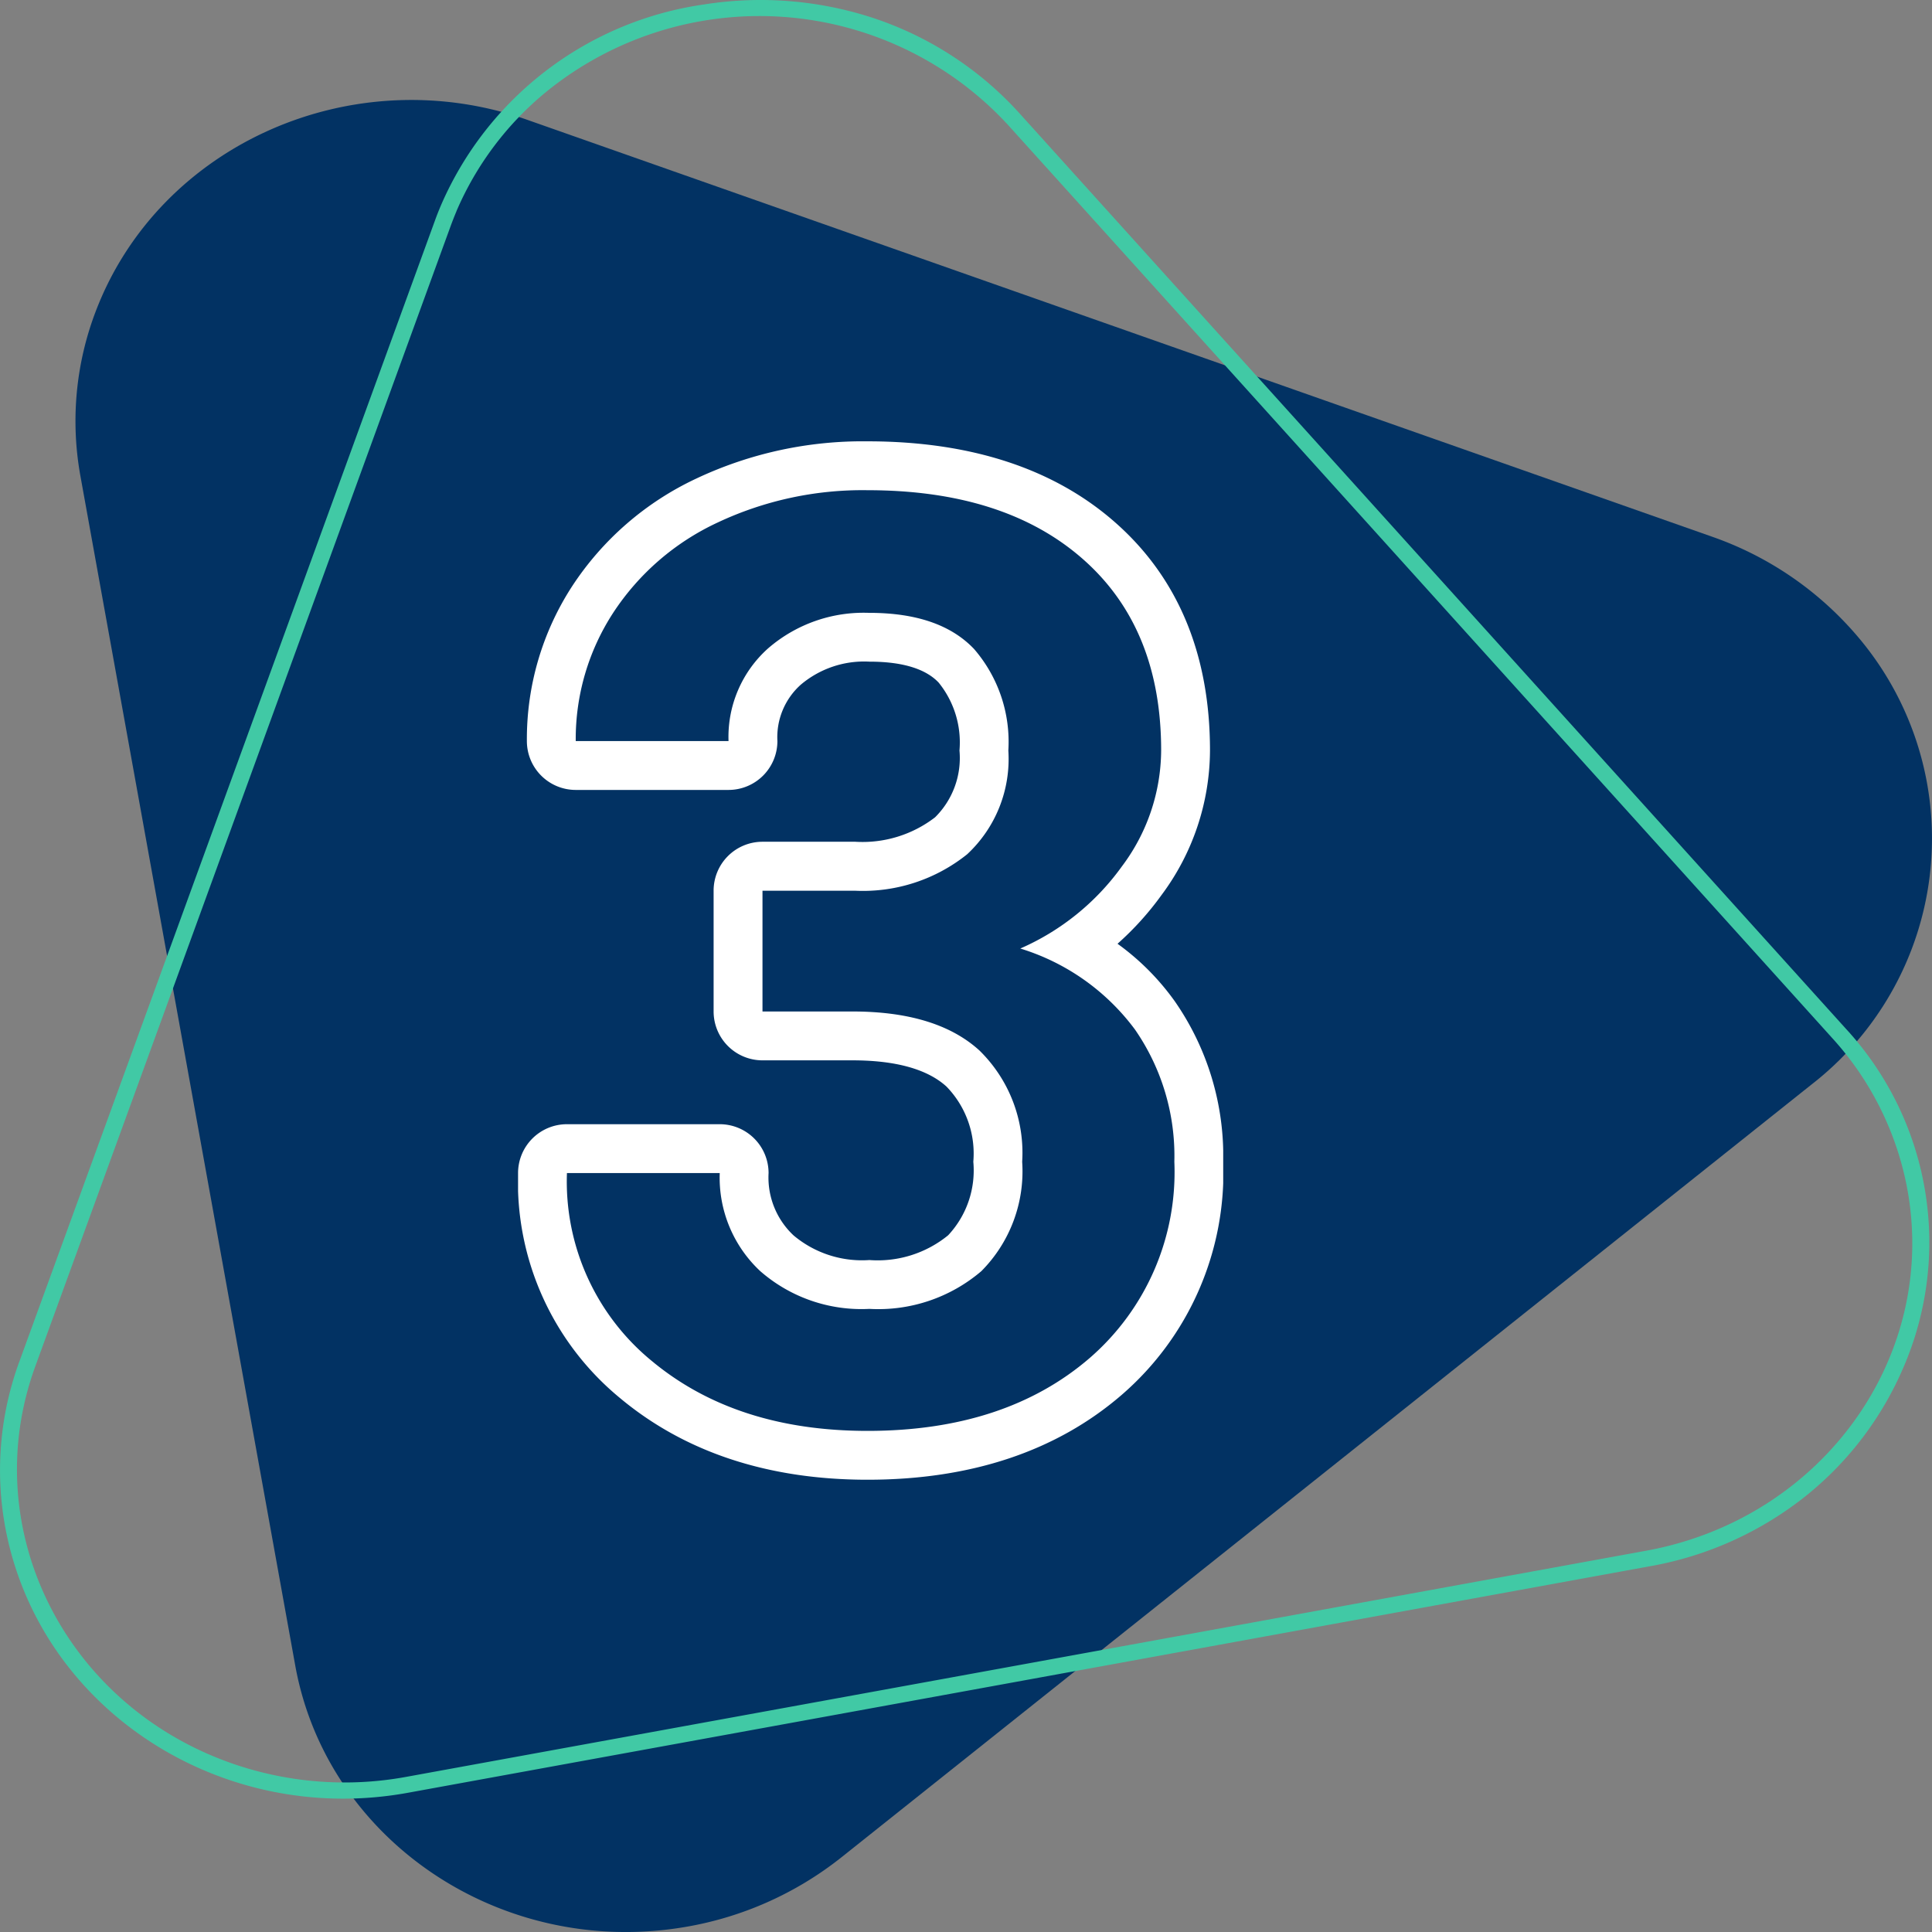 <svg xmlns="http://www.w3.org/2000/svg" xmlns:xlink="http://www.w3.org/1999/xlink" width="107" height="107" viewBox="0 0 107 107">
  <rect x="0" y="0" width="107" height="107" fill="#808080" stroke="none"/>
  <defs>
    <clipPath id="clip-path">
      <rect id="Rectángulo_404919" data-name="Rectángulo 404919" width="107" height="107" fill="none"/>
    </clipPath>
    <clipPath id="clip-path-2">
      <rect id="Rectángulo_404925" data-name="Rectángulo 404925" width="62" height="62" transform="translate(-1.29 -0.057)" fill="#fff" stroke="#707070" stroke-width="1"/>
    </clipPath>
    <clipPath id="clip-path-3">
      <rect id="Rectángulo_407093" data-name="Rectángulo 407093" width="39.053" height="57.51" fill="#fff"/>
    </clipPath>
  </defs>
  <g id="Grupo_1114067" data-name="Grupo 1114067" transform="translate(-179.664 -3667.001)">
    <g id="Grupo_1110094" data-name="Grupo 1110094" transform="translate(179.664 3667.001)">
      <g id="Grupo_1110058" data-name="Grupo 1110058" clip-path="url(#clip-path)">
        <path id="Trazado_883529" data-name="Trazado 883529" d="M4.795,27.08l11.9,65.89c1.748,9.68,11.371,16.171,21.493,14.5a19,19,0,0,0,8.738-3.86l53.726-42.8a17.253,17.253,0,0,0,2.385-25.046,18.613,18.613,0,0,0-7.864-5.306L29.546,7.367C19.907,3.974,9.216,8.7,5.669,17.913a17.046,17.046,0,0,0-.874,9.167" transform="translate(-0.344 -0.731)" fill="#023263"/>
        <path id="Trazado_883530" data-name="Trazado 883530" d="M105.433,75.694h0A18.367,18.367,0,0,1,100.1,82.78a19.194,19.194,0,0,1-8.758,3.97L22.649,99.279c-10.315,1.913-20.3-4.531-22.3-14.394a17.434,17.434,0,0,1,.731-9.5l23-63.145c.107-.3.223-.59.345-.877A18.75,18.75,0,0,1,38.978.249a20.011,20.011,0,0,1,9.328.729,18.957,18.957,0,0,1,8.2,5.346L102.2,56.941a17.458,17.458,0,0,1,3.235,18.753m-80.152-64c-.115.275-.227.557-.329.837l-23,63.144C-1.341,84.72,3.659,94.605,13.118,97.755a18.938,18.938,0,0,0,9.358.657l68.69-12.528C101,84.09,107.46,75.009,105.584,65.6a17.044,17.044,0,0,0-4.086-8.082L55.809,6.9A18.72,18.72,0,0,0,30.227,5.107a17.386,17.386,0,0,0-4.946,6.585" transform="translate(0 0)" fill="#41c9a5"/>
      </g>
    </g>
    <g id="Enmascarar_grupo_1108078" data-name="Enmascarar grupo 1108078" transform="translate(198.665 3689)" clip-path="url(#clip-path-2)">
      <g id="Grupo_1114071" data-name="Grupo 1114071" transform="translate(9.691 2.443)">
        <g id="Grupo_1114070" data-name="Grupo 1114070" clip-path="url(#clip-path-3)">
          <path id="Trazado_888208" data-name="Trazado 888208" d="M19.353,2.707q7.591,0,11.927,3.813t4.336,10.6a10.775,10.775,0,0,1-2.177,6.425,13.647,13.647,0,0,1-5.624,4.545,12.445,12.445,0,0,1,6.355,4.492A12.3,12.3,0,0,1,36.347,39.9a13.618,13.618,0,0,1-4.684,10.865q-4.684,4.04-12.31,4.04-7.313,0-11.98-3.9A12.843,12.843,0,0,1,2.707,40.526h8.462a7.079,7.079,0,0,0,2.246,5.433,8.517,8.517,0,0,0,6.042,2.089,8.787,8.787,0,0,0,6.2-2.089A7.838,7.838,0,0,0,27.919,39.9a7.921,7.921,0,0,0-2.368-6.164q-2.369-2.158-7.034-2.159h-4.98V24.89h5.154a9.221,9.221,0,0,0,6.181-2.02,7.206,7.206,0,0,0,2.281-5.746,7.854,7.854,0,0,0-1.9-5.624q-1.9-2-5.8-2a8.081,8.081,0,0,0-5.607,1.968A6.575,6.575,0,0,0,11.656,16.6H3.194A12.809,12.809,0,0,1,5.266,9.5a13.922,13.922,0,0,1,5.781-5,18.834,18.834,0,0,1,8.306-1.793m0-2.707A21.6,21.6,0,0,0,9.869,2.063,16.653,16.653,0,0,0,2.993,8.028,15.531,15.531,0,0,0,.488,16.6a2.707,2.707,0,0,0,2.707,2.707h8.462A2.707,2.707,0,0,0,14.363,16.6a3.9,3.9,0,0,1,1.295-3.122,5.432,5.432,0,0,1,3.8-1.276c1.815,0,3.106.39,3.834,1.158a5.261,5.261,0,0,1,1.155,3.762,4.62,4.62,0,0,1-1.351,3.7,6.581,6.581,0,0,1-4.416,1.355H13.537A2.707,2.707,0,0,0,10.83,24.89v6.686a2.707,2.707,0,0,0,2.707,2.707h4.98c2.4,0,4.153.489,5.211,1.453A5.321,5.321,0,0,1,25.213,39.9a5.253,5.253,0,0,1-1.393,4.071,6.166,6.166,0,0,1-4.363,1.372,5.888,5.888,0,0,1-4.2-1.365,4.393,4.393,0,0,1-1.383-3.451,2.707,2.707,0,0,0-2.707-2.707H2.707A2.707,2.707,0,0,0,0,40.526,15.492,15.492,0,0,0,5.638,52.98c3.6,3.006,8.21,4.53,13.715,4.53,5.728,0,10.465-1.58,14.078-4.7A16.272,16.272,0,0,0,39.053,39.9a15.007,15.007,0,0,0-2.676-8.88A13.814,13.814,0,0,0,33.2,27.826a16.461,16.461,0,0,0,2.432-2.692,13.475,13.475,0,0,0,2.689-8.01c0-5.318-1.768-9.57-5.255-12.636C29.682,1.51,25.067,0,19.353,0" fill="#fff"/>
        </g>
      </g>
    </g>
  </g>
</svg>
